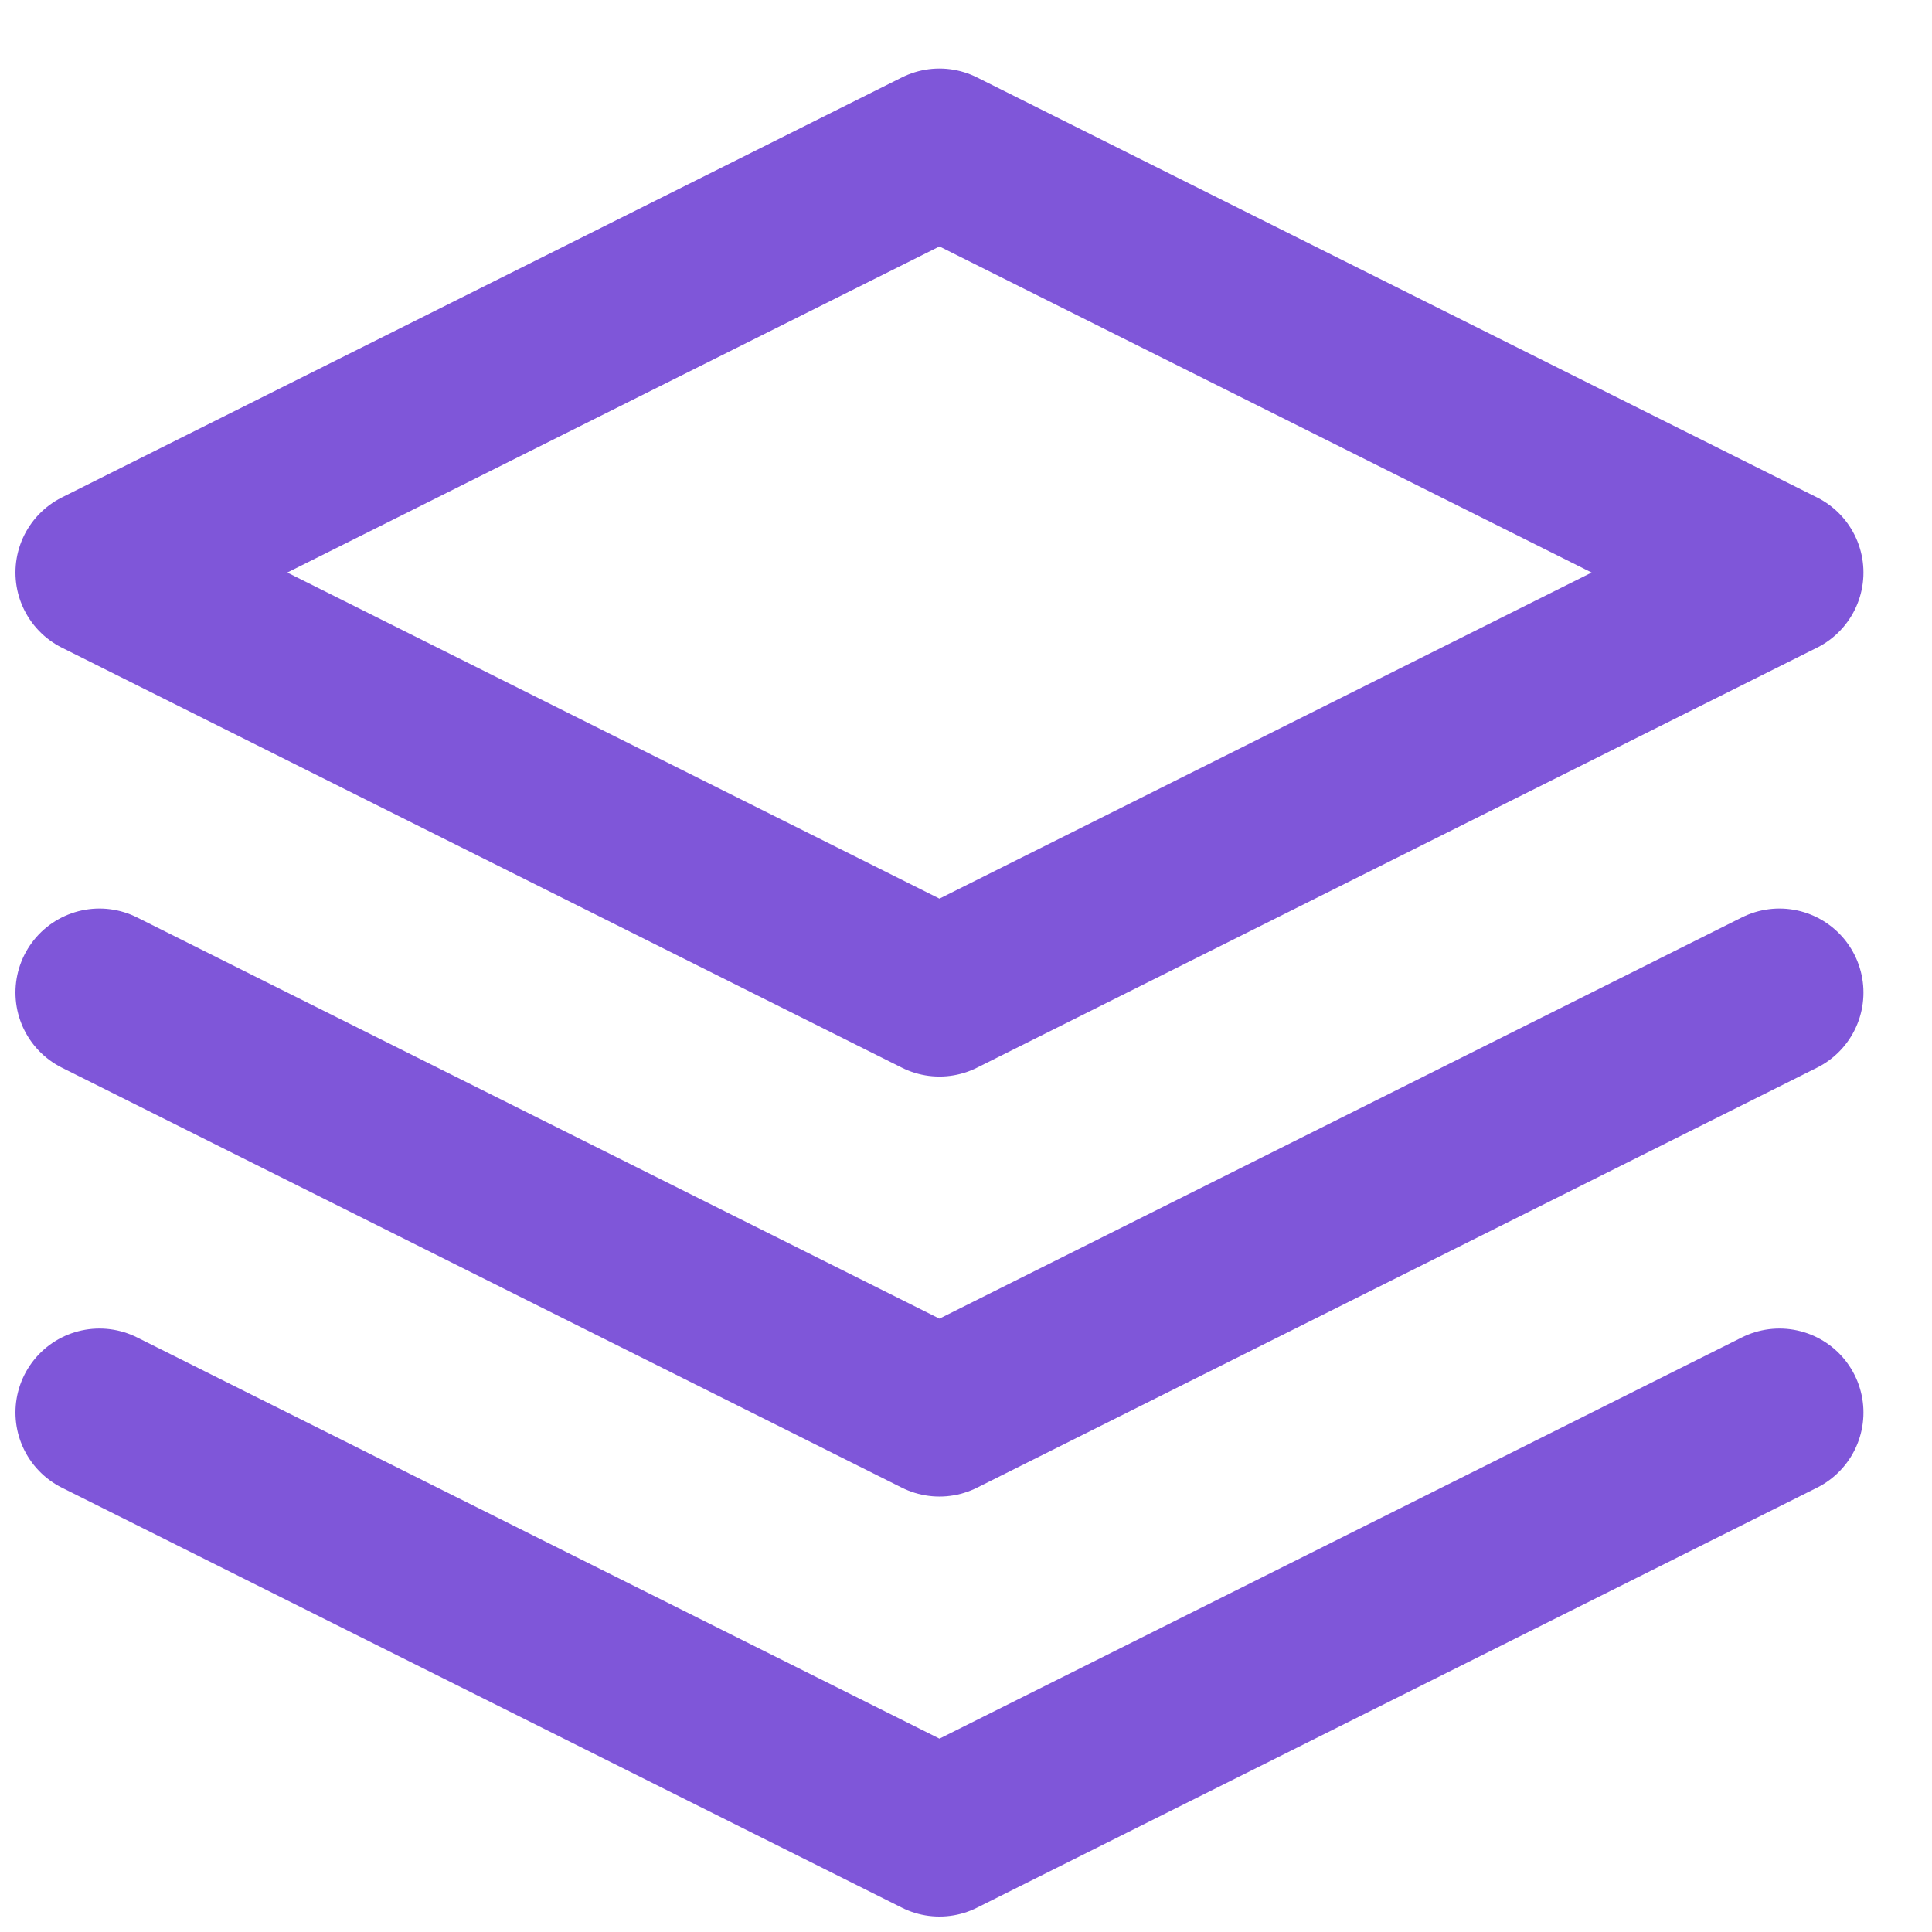 <svg width="23" height="23" viewBox="0 0 23 23" fill="none" xmlns="http://www.w3.org/2000/svg">
<path d="M1.184 16.816L11.184 21.816L21.184 16.816M1.184 11.816L11.184 16.816L21.184 11.816M11.184 1.816L1.184 6.816L11.184 11.816L21.184 6.816L11.184 1.816Z" stroke="#7F56D9" stroke-width="2" stroke-linecap="round" stroke-linejoin="round"/>
</svg>
